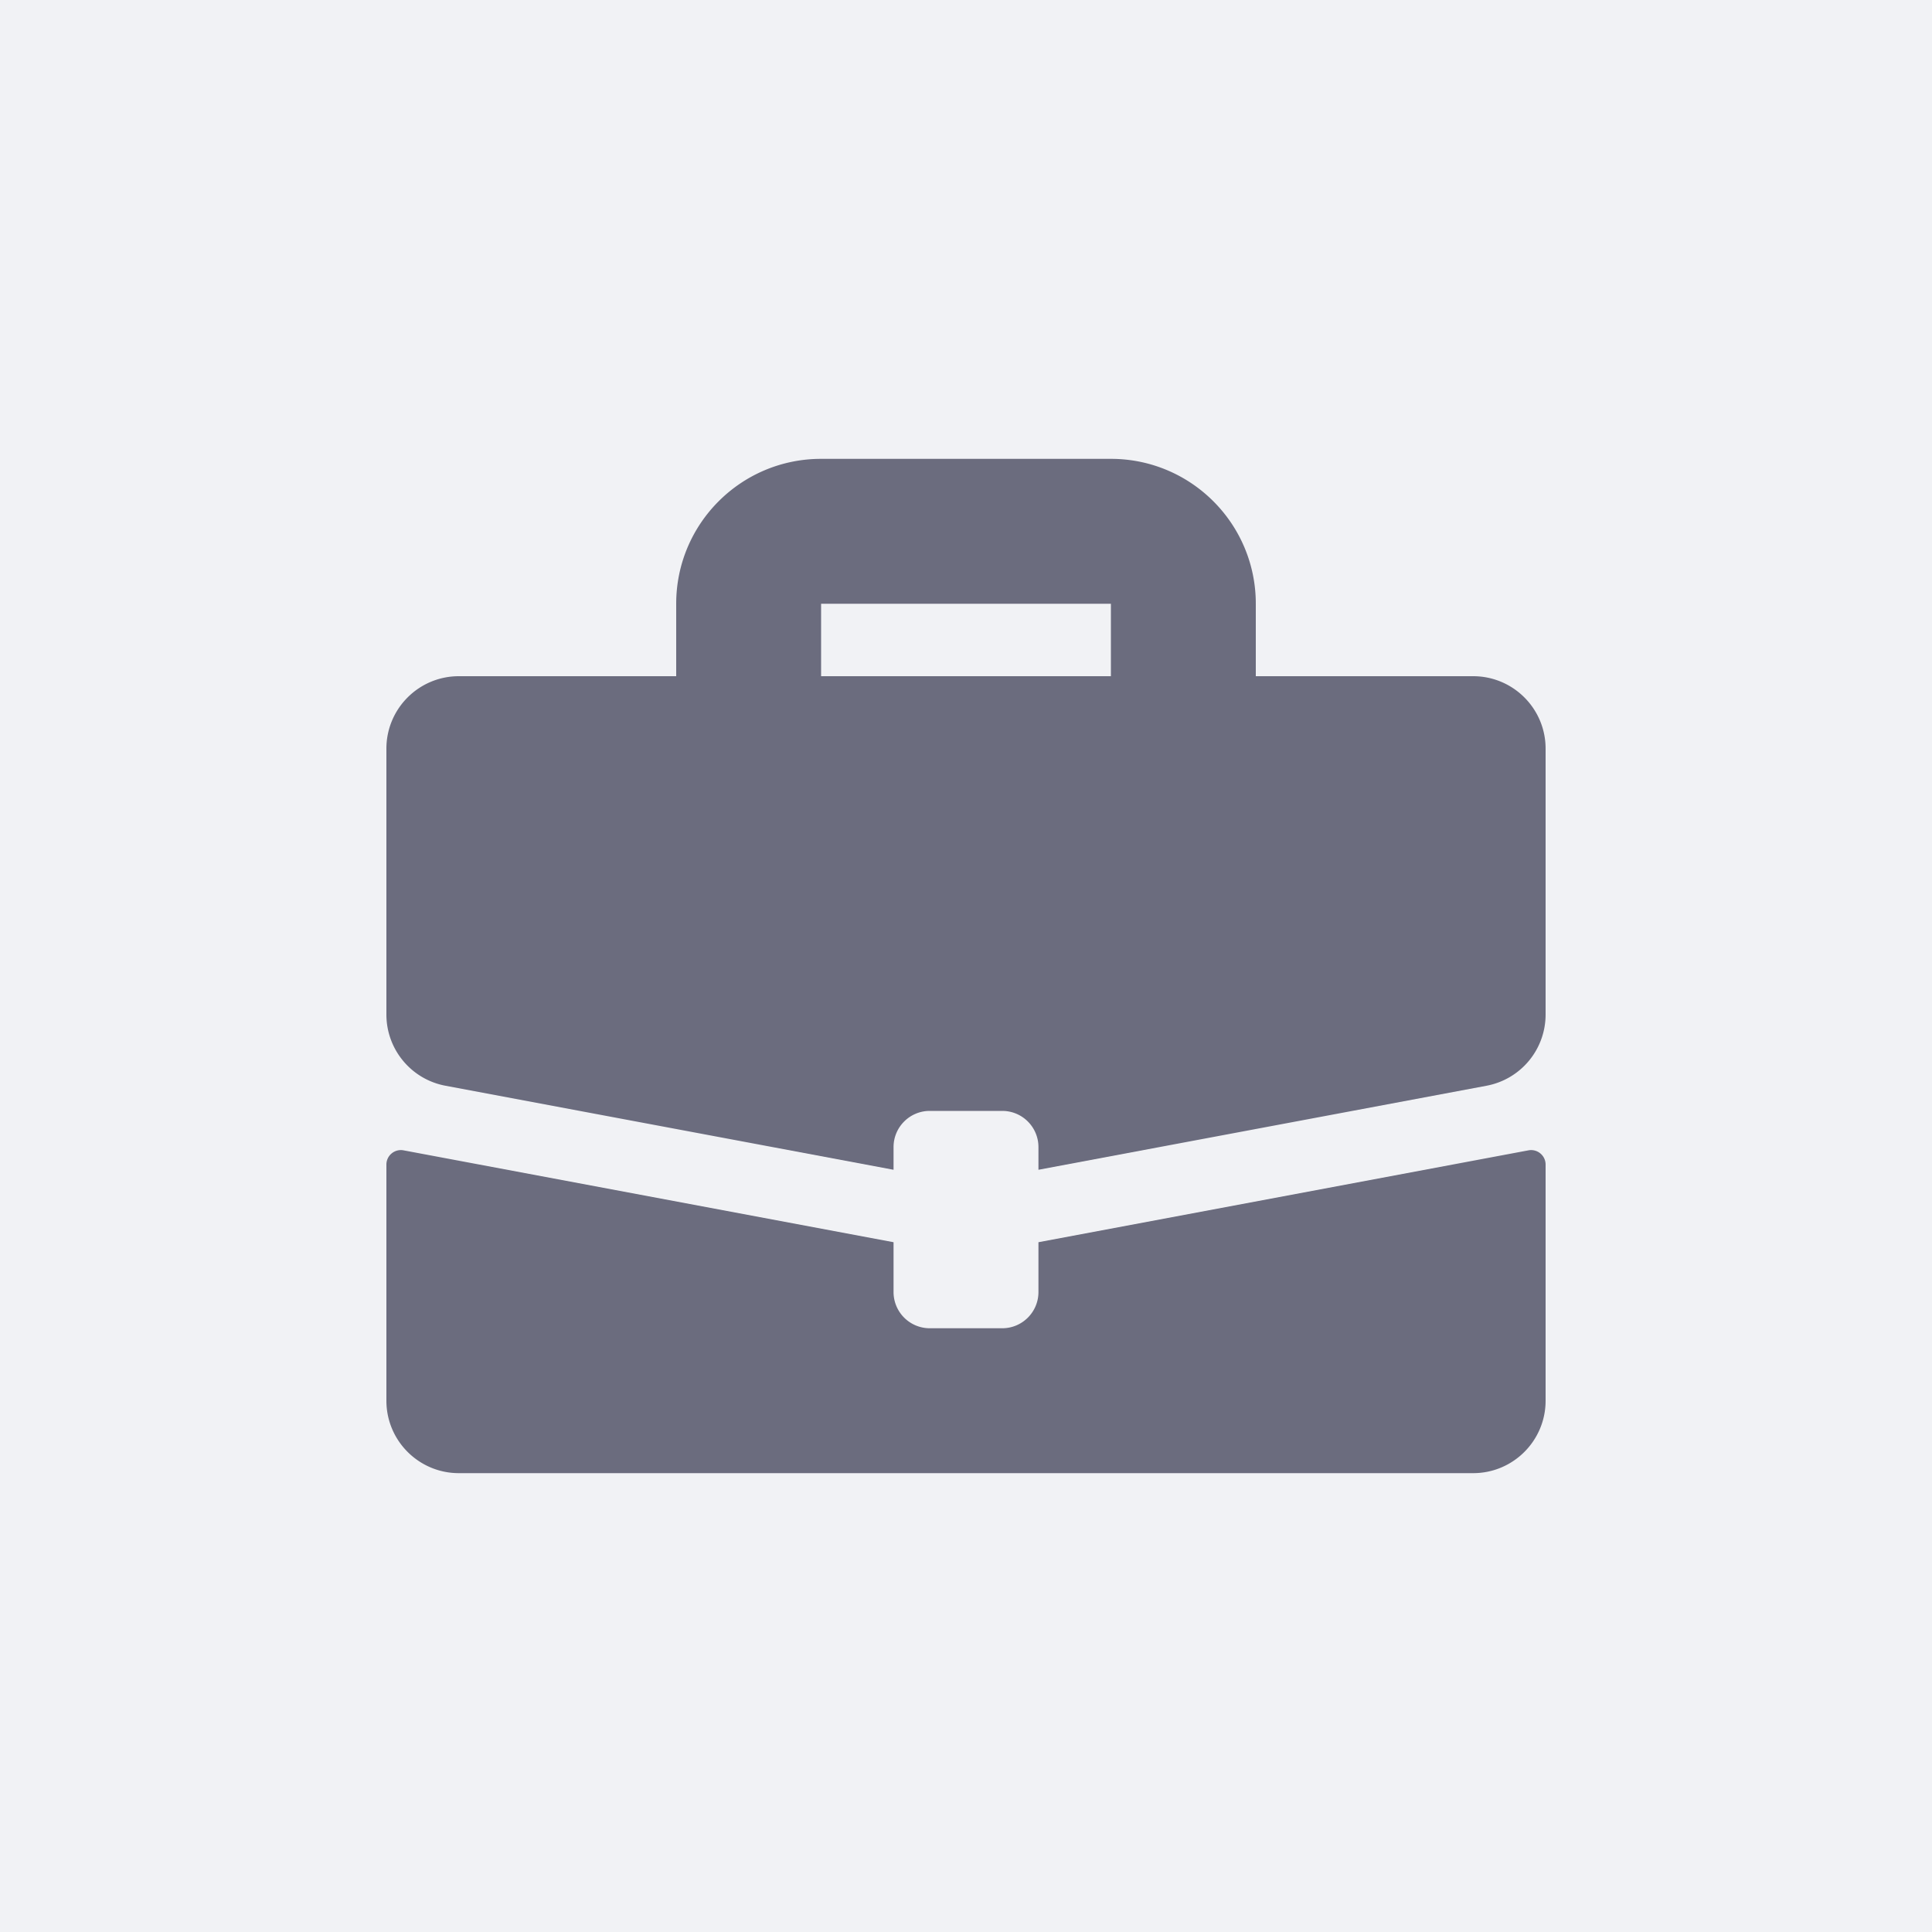 <svg viewBox="0 0 400 400" fill="none" xmlns="http://www.w3.org/2000/svg"><path fill="#F1F2F5" d="M0 0H400V400H0z"/><path d="M316.447 238.166L215 257.187V267.5c0 4.144-3.356 7.5-7.5 7.5h-15a7.498 7.498 0 0 1-7.5-7.5v-10.313L83.553 238.166A2.998 2.998 0 0 0 80 241.114V290c0 8.283 6.717 15 15 15h210c8.283 0 15-6.717 15-15v-48.886a2.998 2.998 0 0 0-3.553-2.948z" fill="#6B6C7E"/><path d="M305 140h-45v-15c0-16.57-13.43-30-30-30h-60c-16.57 0-30 13.43-30 30v15H95c-8.283 0-15 6.717-15 15v55.05c0 7.219 5.142 13.416 12.234 14.742L185 242.188V237.5c0-4.144 3.356-7.5 7.5-7.5h15c4.144 0 7.5 3.356 7.5 7.5v4.688l92.766-17.396A14.996 14.996 0 0 0 320 210.05V155c0-8.283-6.717-15-15-15zm-75 0h-60v-15h60v15z" fill="#6B6C7E"/></svg>